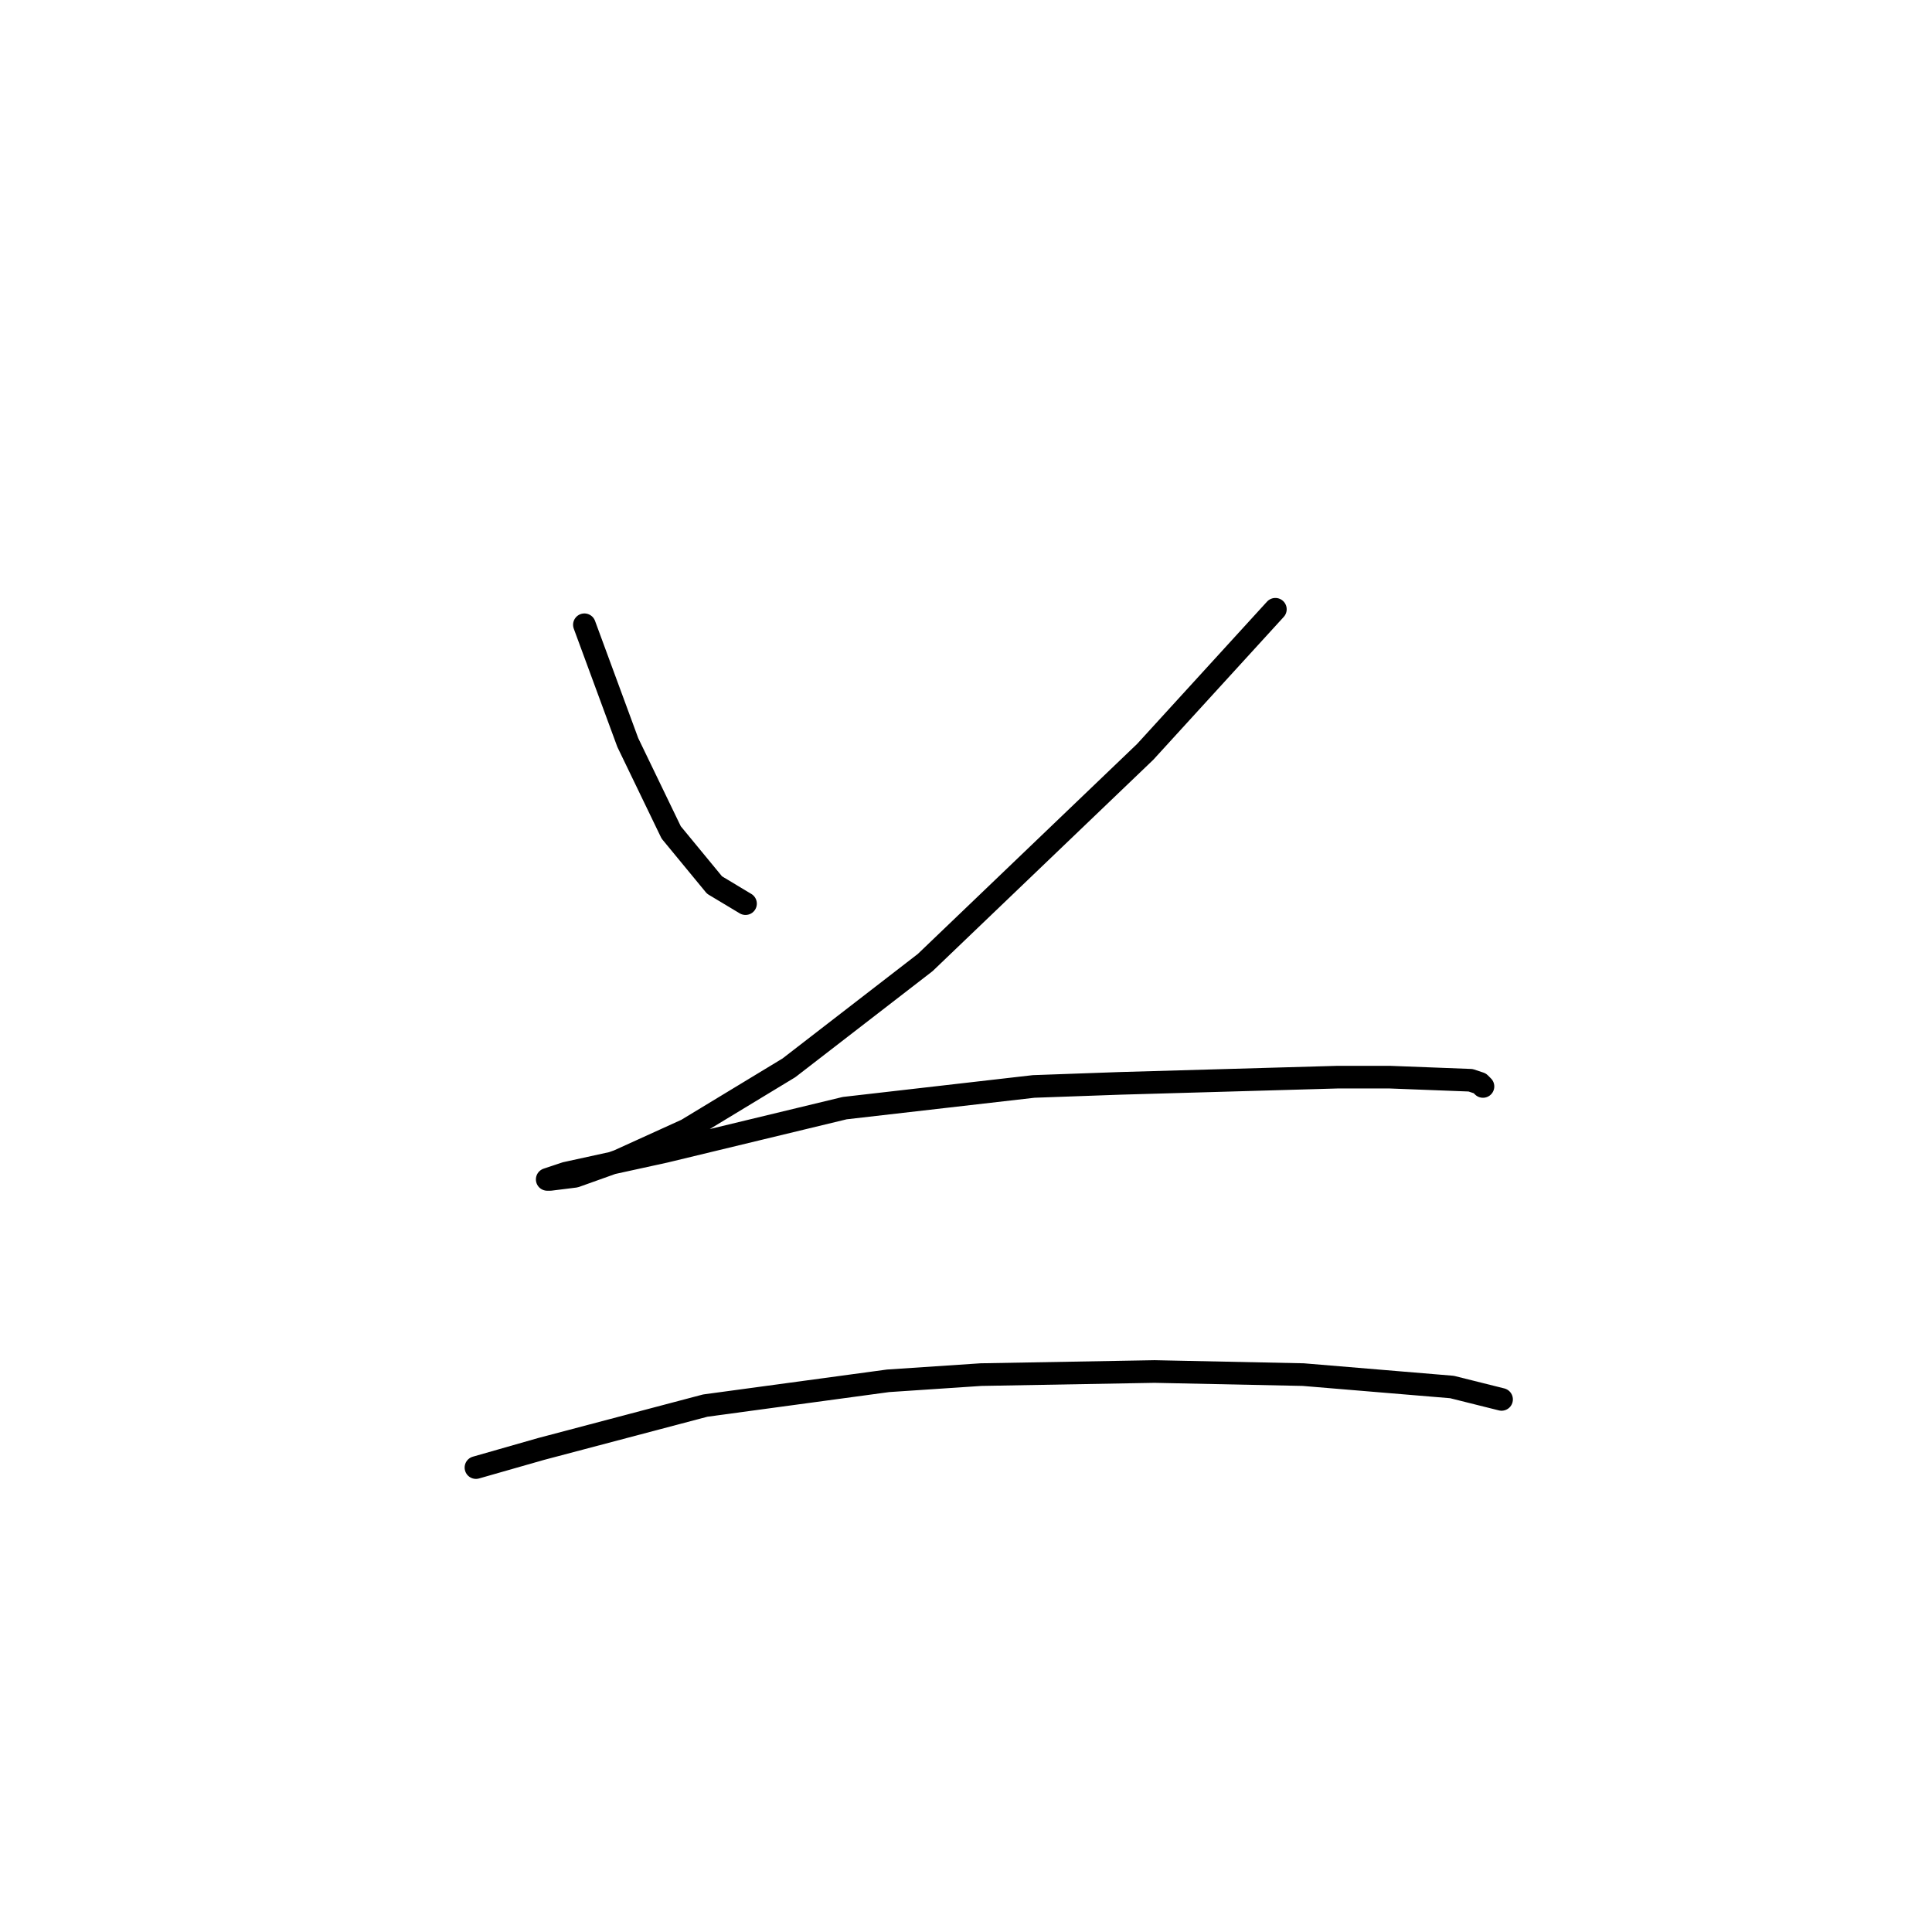 <?xml version="1.0" standalone="no"?>
    <svg width="256" height="256" xmlns="http://www.w3.org/2000/svg" version="1.1">
    <polyline stroke="black" stroke-width="3" stroke-linecap="round" fill="transparent" stroke-linejoin="round" points="77.436 82.785 83.184 98.387 88.932 110.294 94.68 117.273 98.785 119.737 98.785 119.737 " />
        <polyline stroke="black" stroke-width="3" stroke-linecap="round" fill="transparent" stroke-linejoin="round" points="168.993 80.732 151.749 99.619 122.599 127.538 104.533 141.497 90.985 149.708 81.952 153.814 76.204 155.867 72.919 156.277 72.509 156.277 74.972 155.456 88.111 152.582 111.924 146.834 136.969 143.96 148.465 143.55 177.204 142.729 184.184 142.729 194.859 143.139 196.091 143.55 196.501 143.96 196.501 143.96 " />
        <polyline stroke="black" stroke-width="3" stroke-linecap="round" fill="transparent" stroke-linejoin="round" points="63.066 194.461 71.688 191.997 93.448 186.249 117.672 182.965 129.989 182.143 152.981 181.733 172.688 182.143 192.396 183.786 198.965 185.428 198.965 185.428 " />
        </svg>